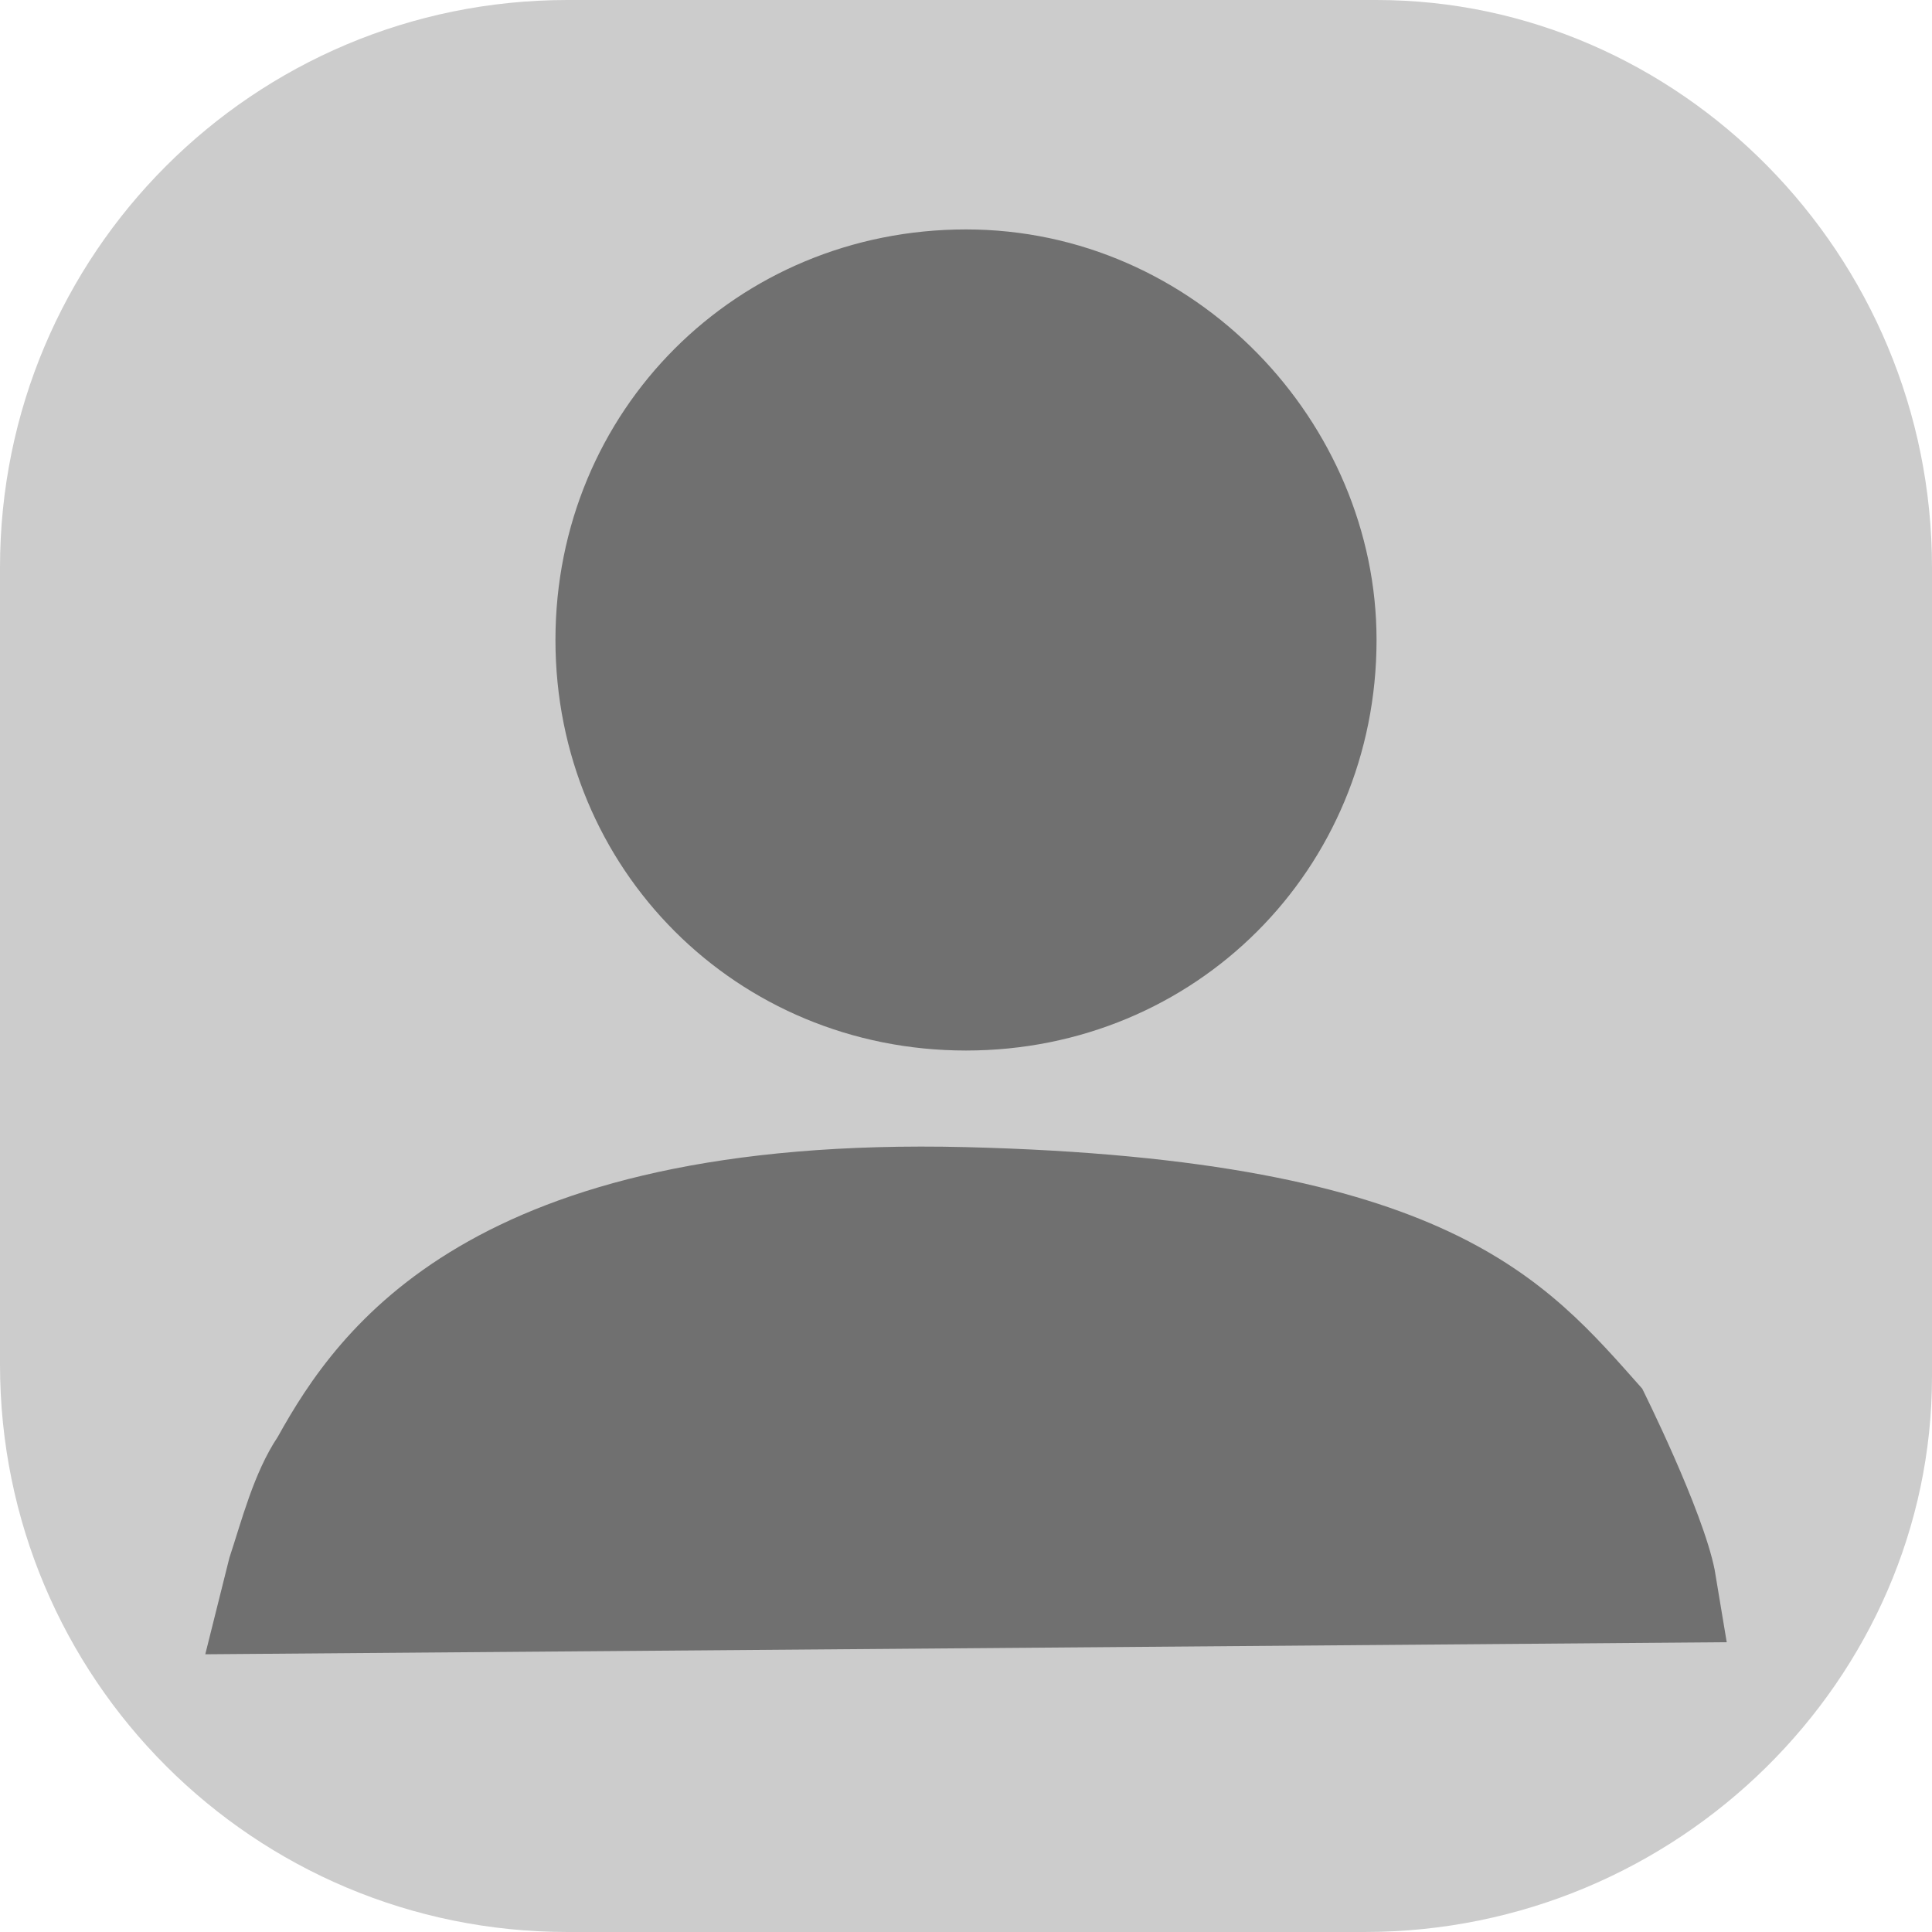 <?xml version="1.0" encoding="utf-8"?>
<!-- Generator: Adobe Illustrator 24.1.2, SVG Export Plug-In . SVG Version: 6.00 Build 0)  -->
<svg version="1.1" id="Layer_1" xmlns="http://www.w3.org/2000/svg" xmlns:xlink="http://www.w3.org/1999/xlink" x="0px" y="0px"
	 viewBox="0 0 16 16" style="enable-background:new 0 0 16 16;" xml:space="preserve">
<style type="text/css">
	.st0{fill:#CCCCCC;}
	.st1{fill:#707070;}
</style>
<path class="st0" d="M11.3,16H4.7C2.1,16,0,13.9,0,11.3V4.7C0,2.1,2.1,0,4.7,0h6.7C13.9,0,16,2.1,16,4.7v6.7
	C16,13.9,13.9,16,11.3,16z"/>
<g id="Layer_1_1_">
	<path class="st1" d="M11.4,5.3c0,1.9-1.5,3.4-3.4,3.4S4.6,7.2,4.6,5.3S6.1,1.9,8,1.9S11.4,3.5,11.4,5.3z"/>
	<path class="st1" d="M14.3,13.6L14.2,13c-0.1-0.5-0.6-1.5-0.6-1.5c-0.8-0.9-1.6-1.9-5.6-2c-4.1-0.1-5.2,1.5-5.7,2.4
		c-0.2,0.3-0.3,0.7-0.4,1l-0.2,0.8"/>
</g>
</svg>
